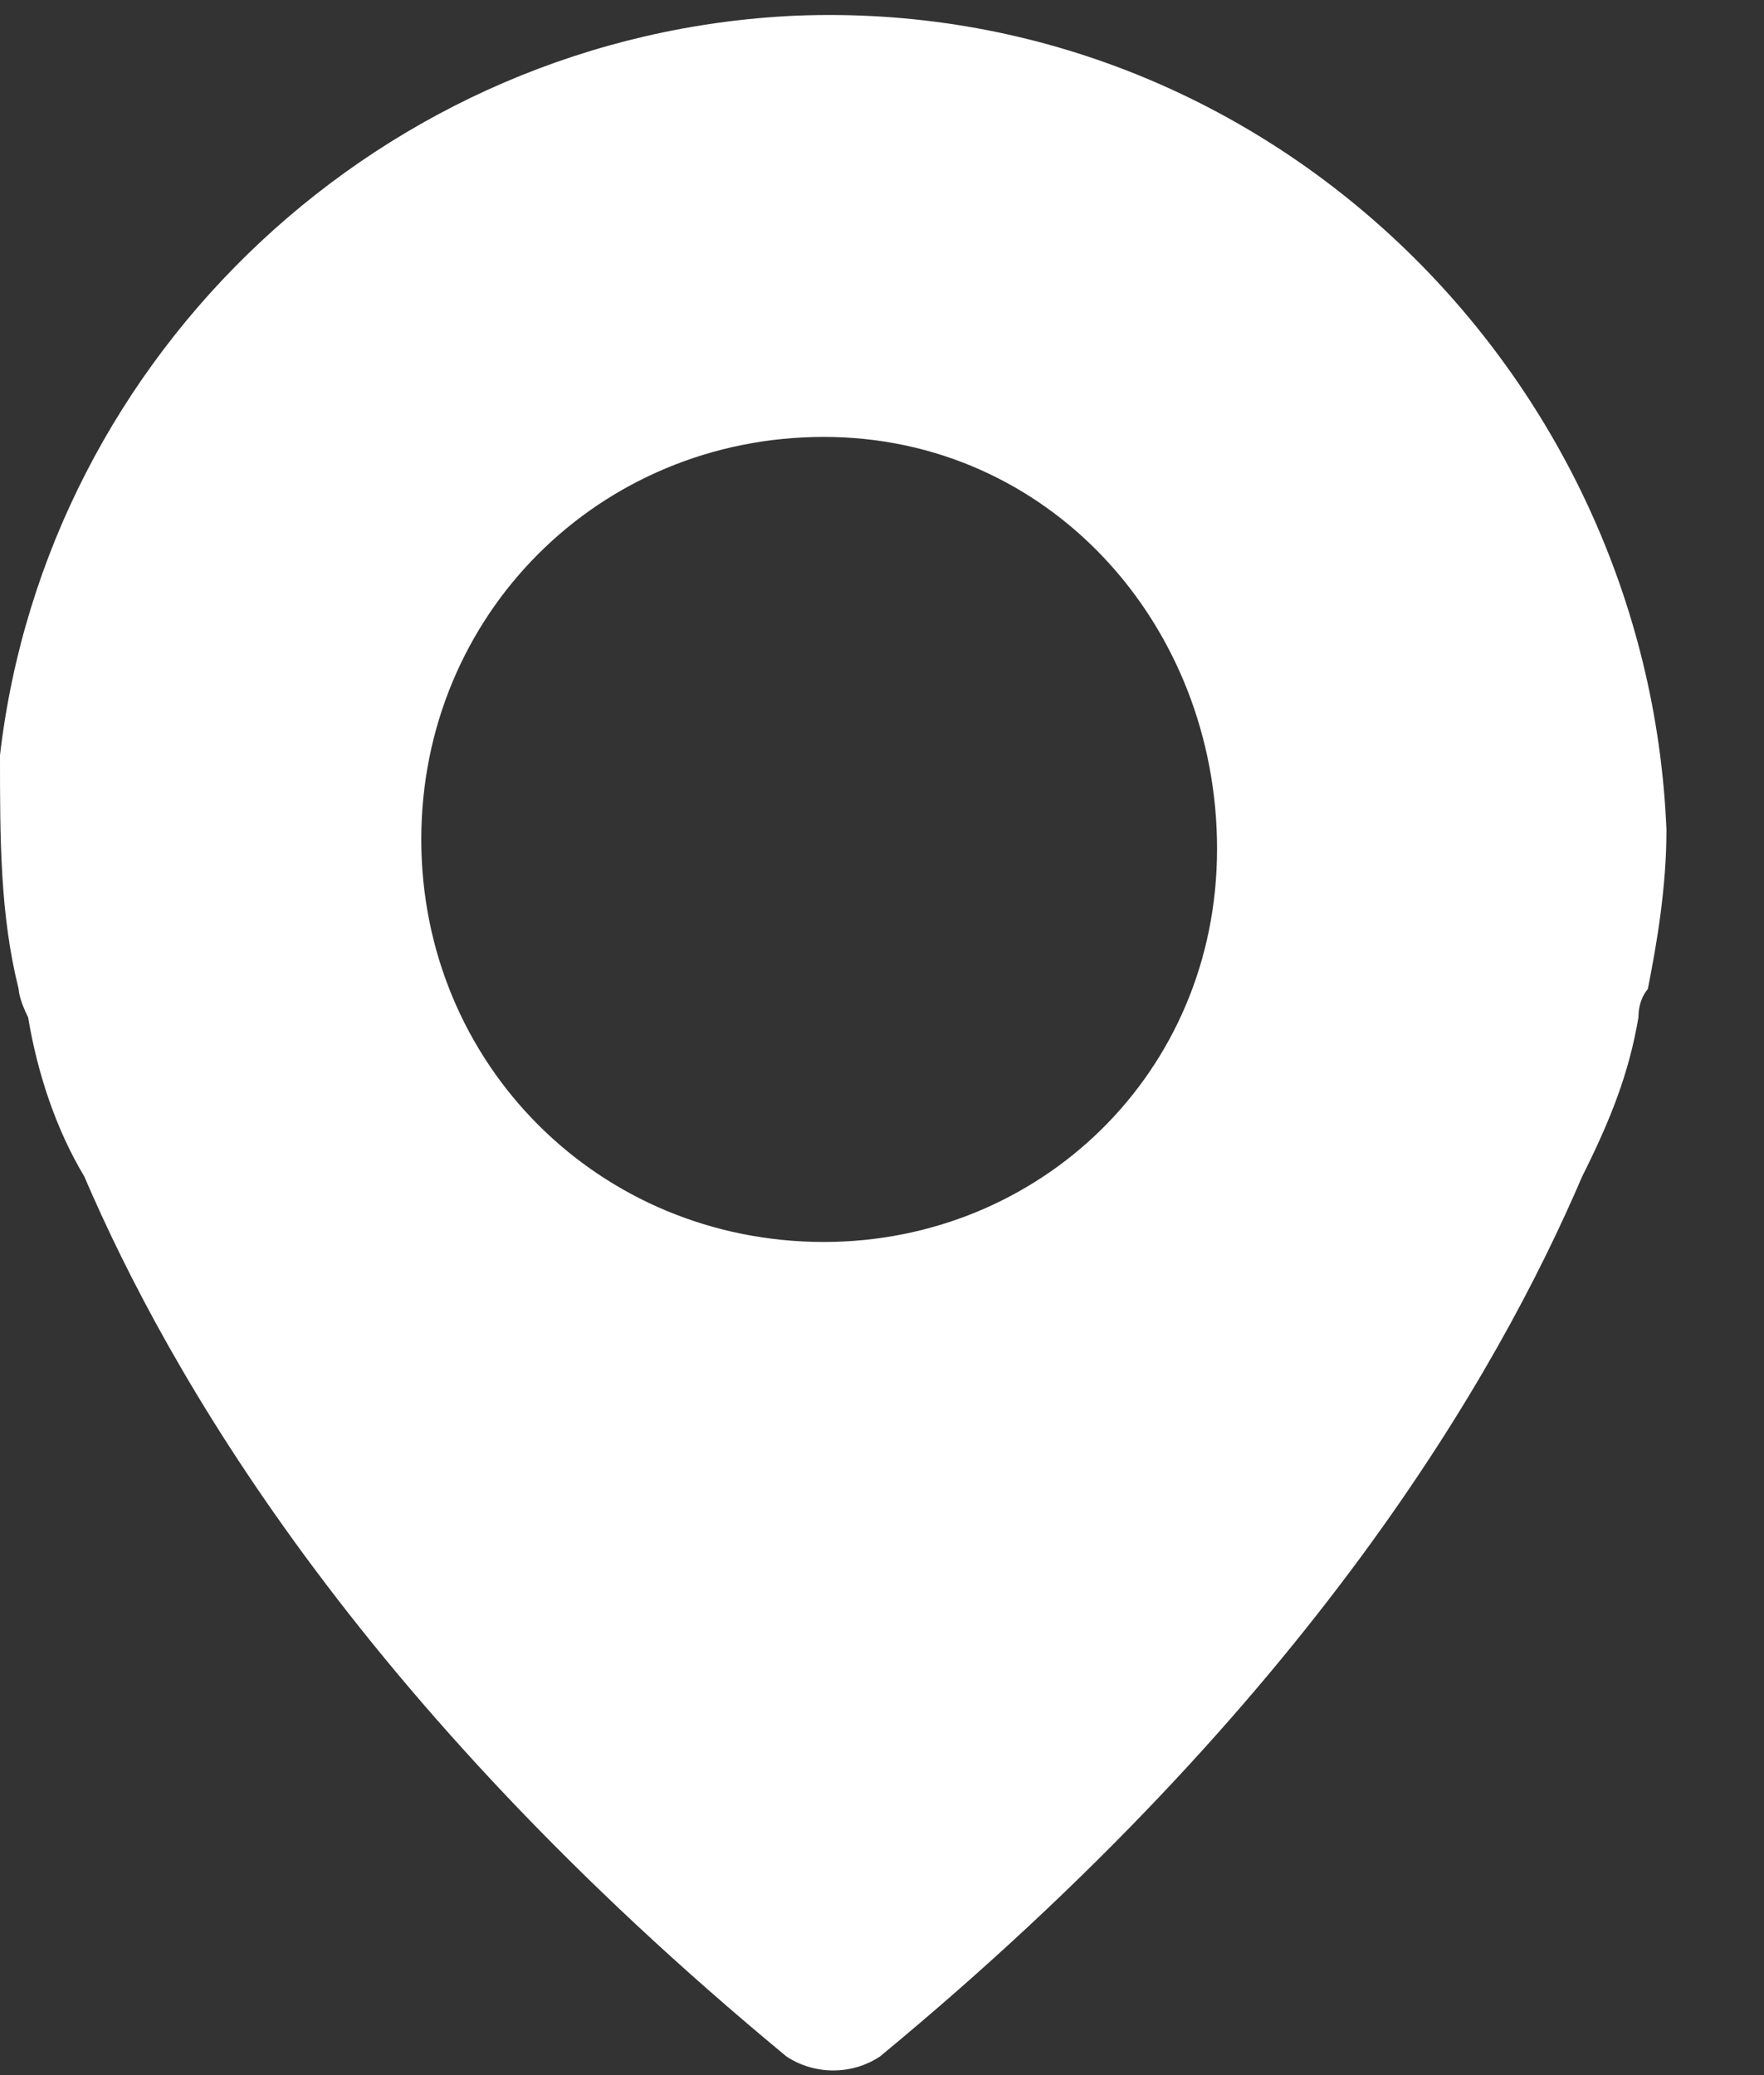 <svg width="17" height="20" viewBox="0 0 17 20" fill="none" xmlns="http://www.w3.org/2000/svg">
<rect x="0" y="0" width="17" height="20" fill="#333333" stroke="none"/>
<g id="Frame" clip-path="url(#clip0_405_5621)">
<path id="Vector" d="M7.669 0.151C3.699 0.331 0.451 3.399 0 7.278C0 8.09 0 8.812 0.18 9.534C0.18 9.534 0.18 9.624 0.271 9.805C0.361 10.346 0.541 10.887 0.812 11.338C1.624 13.233 3.429 16.391 7.579 19.82C7.85 20 8.211 20 8.481 19.82C12.632 16.391 14.436 13.233 15.248 11.338C15.519 10.797 15.699 10.346 15.79 9.805C15.79 9.624 15.88 9.534 15.88 9.534C15.97 9.083 16.06 8.542 16.06 8C15.88 3.579 12.181 -0.03 7.669 0.151ZM7.94 11.97C5.774 11.97 4.06 10.256 4.06 8.09C4.06 5.925 5.774 4.211 7.94 4.211C10.105 4.211 11.729 6.015 11.729 8.181C11.729 10.346 10.015 11.97 7.94 11.97Z" fill="white"/>
</g>
<defs>
<clipPath id="clip0_405_5621">
<rect width="16.191" height="20" fill="white"/>
</clipPath>
</defs>
</svg>
